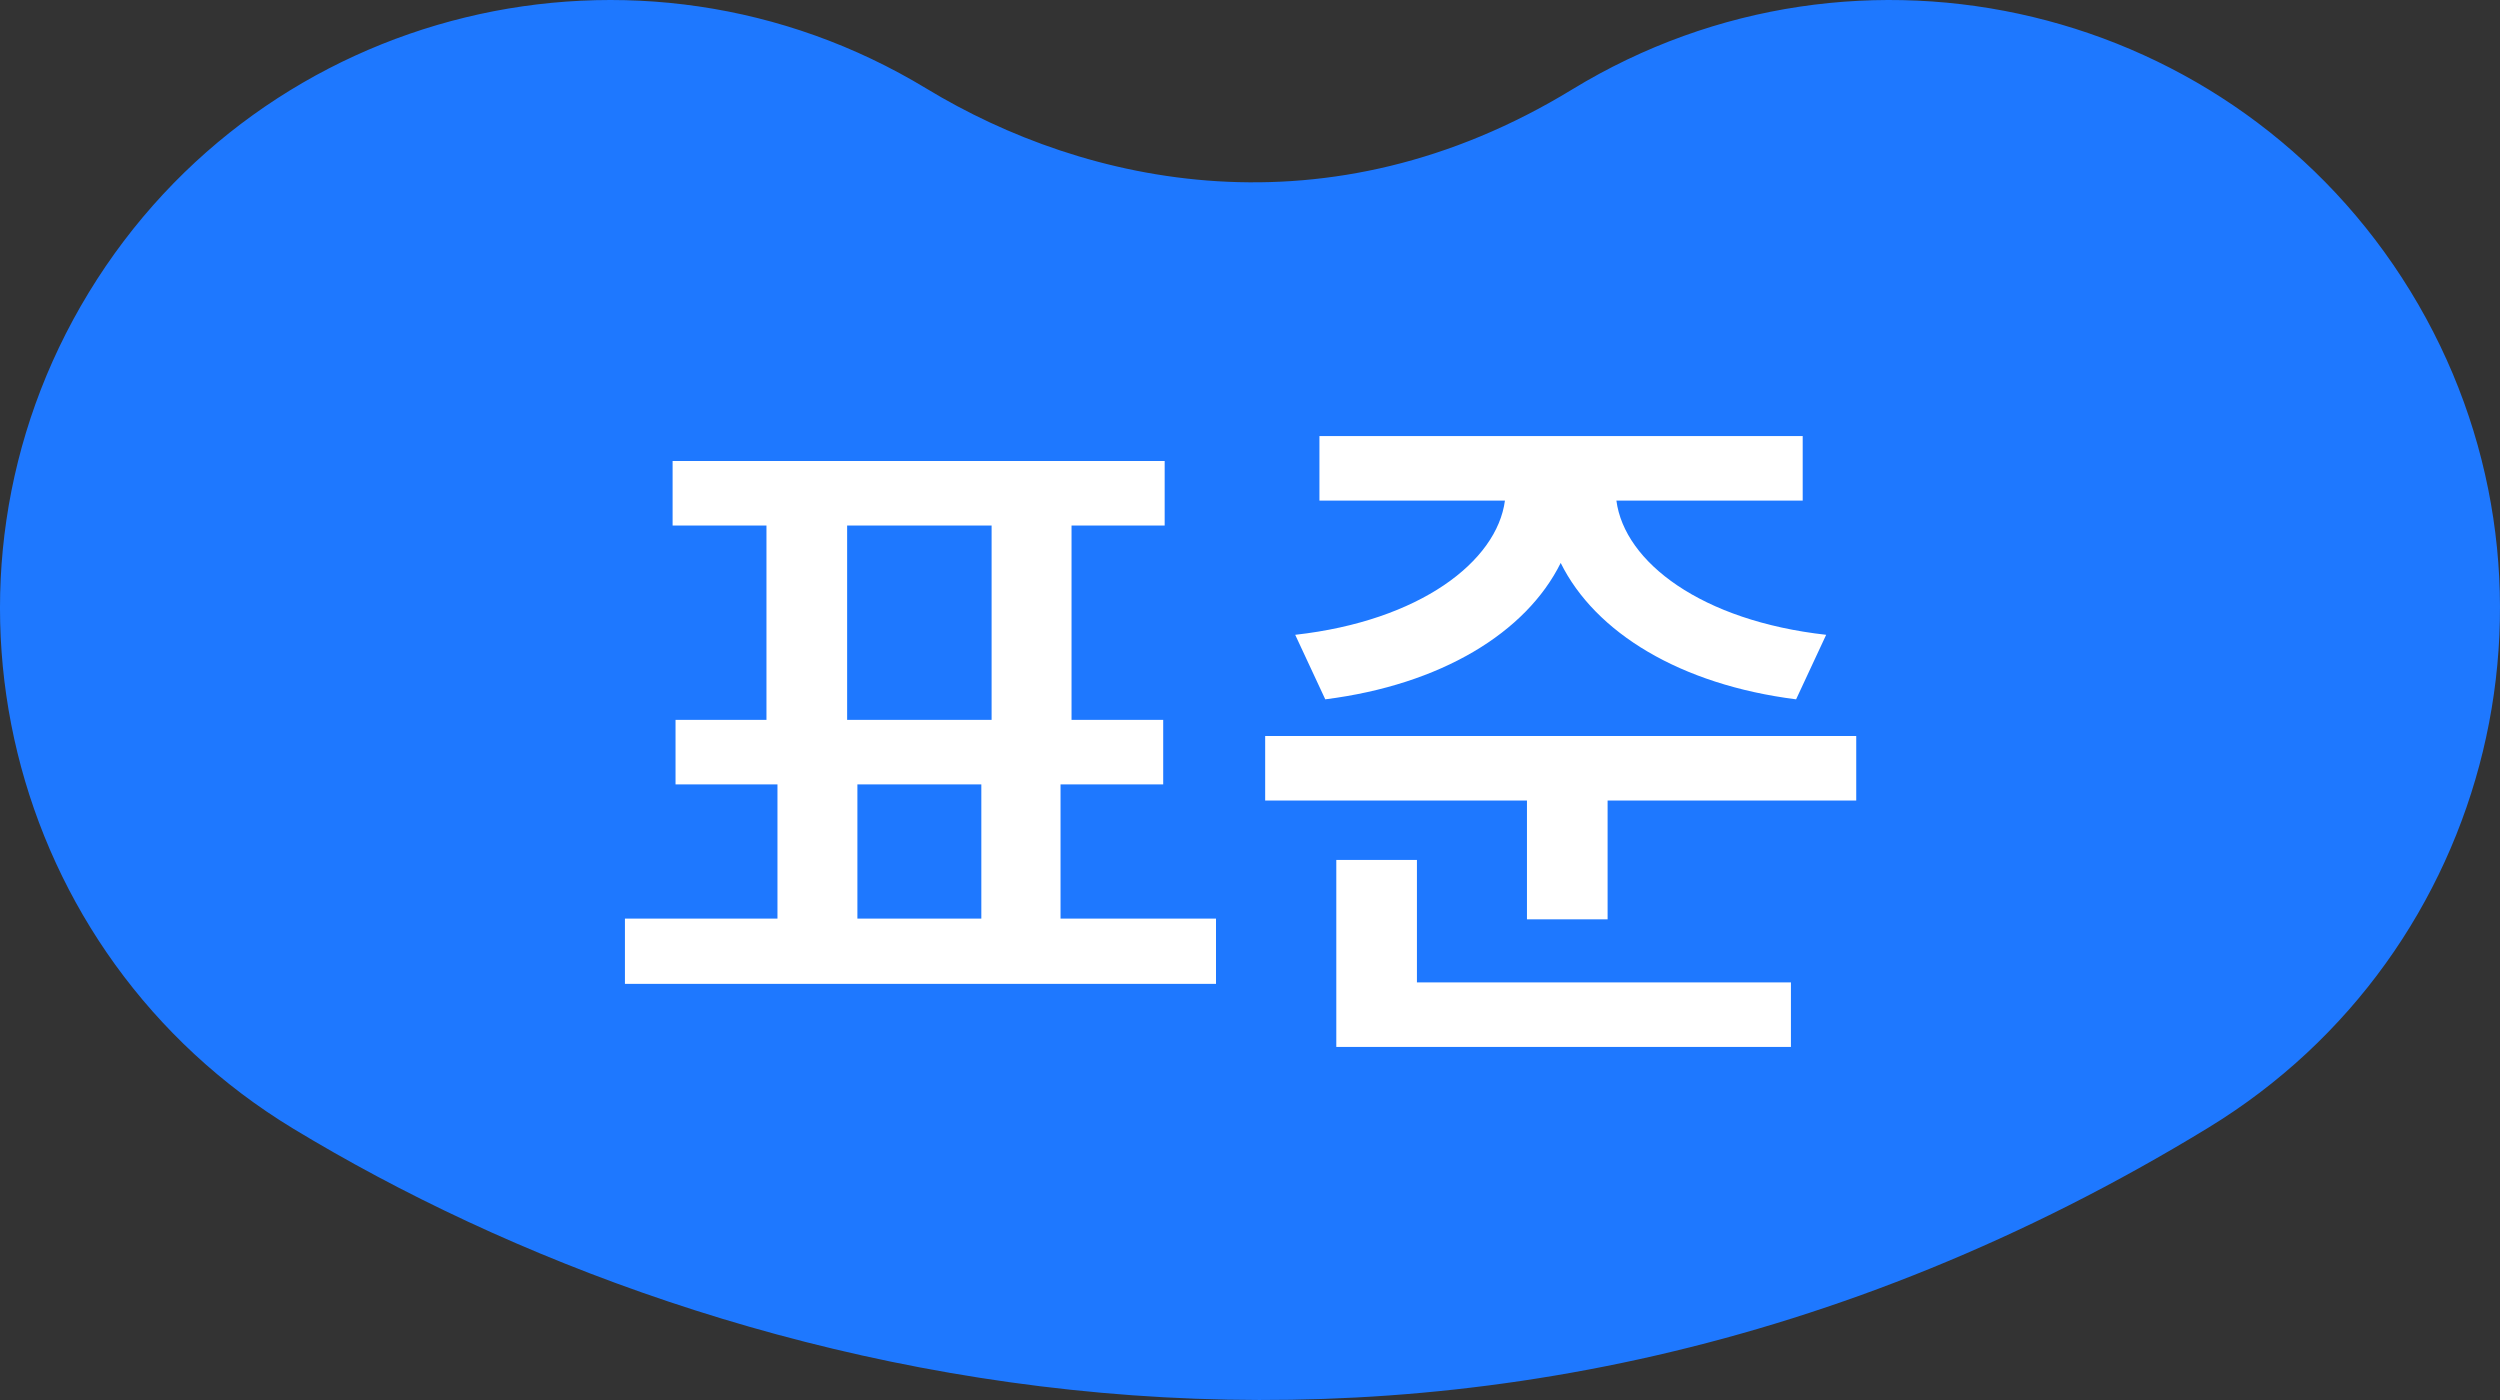 <svg width="75" height="42" viewBox="0 0 75 42" fill="none" xmlns="http://www.w3.org/2000/svg">
<rect x="0" y="0" width="75" height="42" fill="#333333" stroke="none"/>
<path fill-rule="evenodd" clip-rule="evenodd" d="M2.663 8.777C7.909 0.162 19.16 -2.578 27.793 2.657C32.573 5.556 39.826 7.162 47.164 2.684C55.782 -2.576 67.041 0.133 72.311 8.734C77.581 17.336 74.867 28.572 66.248 33.832C43.977 47.424 21.621 41.637 8.795 33.858C0.162 28.622 -2.584 17.393 2.663 8.777Z" fill="#1E78FF"/>
<path d="M18.748 27.558H23.324V23.532H20.266V21.596H22.994V15.766H20.178V13.83H34.94V15.766H32.146V21.596H34.896V23.532H31.816V27.558H36.48V29.516H18.748V27.558ZM25.414 21.596H29.748V15.766H25.414V21.596ZM25.722 27.558H29.44V23.532H25.722V27.558ZM39.583 13.082H54.081V15.018H48.492C48.734 16.866 51.044 18.626 54.785 19.044L53.883 20.98C50.407 20.54 47.855 18.978 46.821 16.888C45.786 18.978 43.234 20.54 39.758 20.98L38.856 19.044C42.596 18.626 44.907 16.844 45.148 15.018H39.583V13.082ZM37.955 24.016V22.08H55.687V24.016H48.228V27.58H45.809V24.016H37.955ZM40.089 31.408V25.798H42.508V29.472H53.728V31.408H40.089Z" fill="white"/>
</svg>
